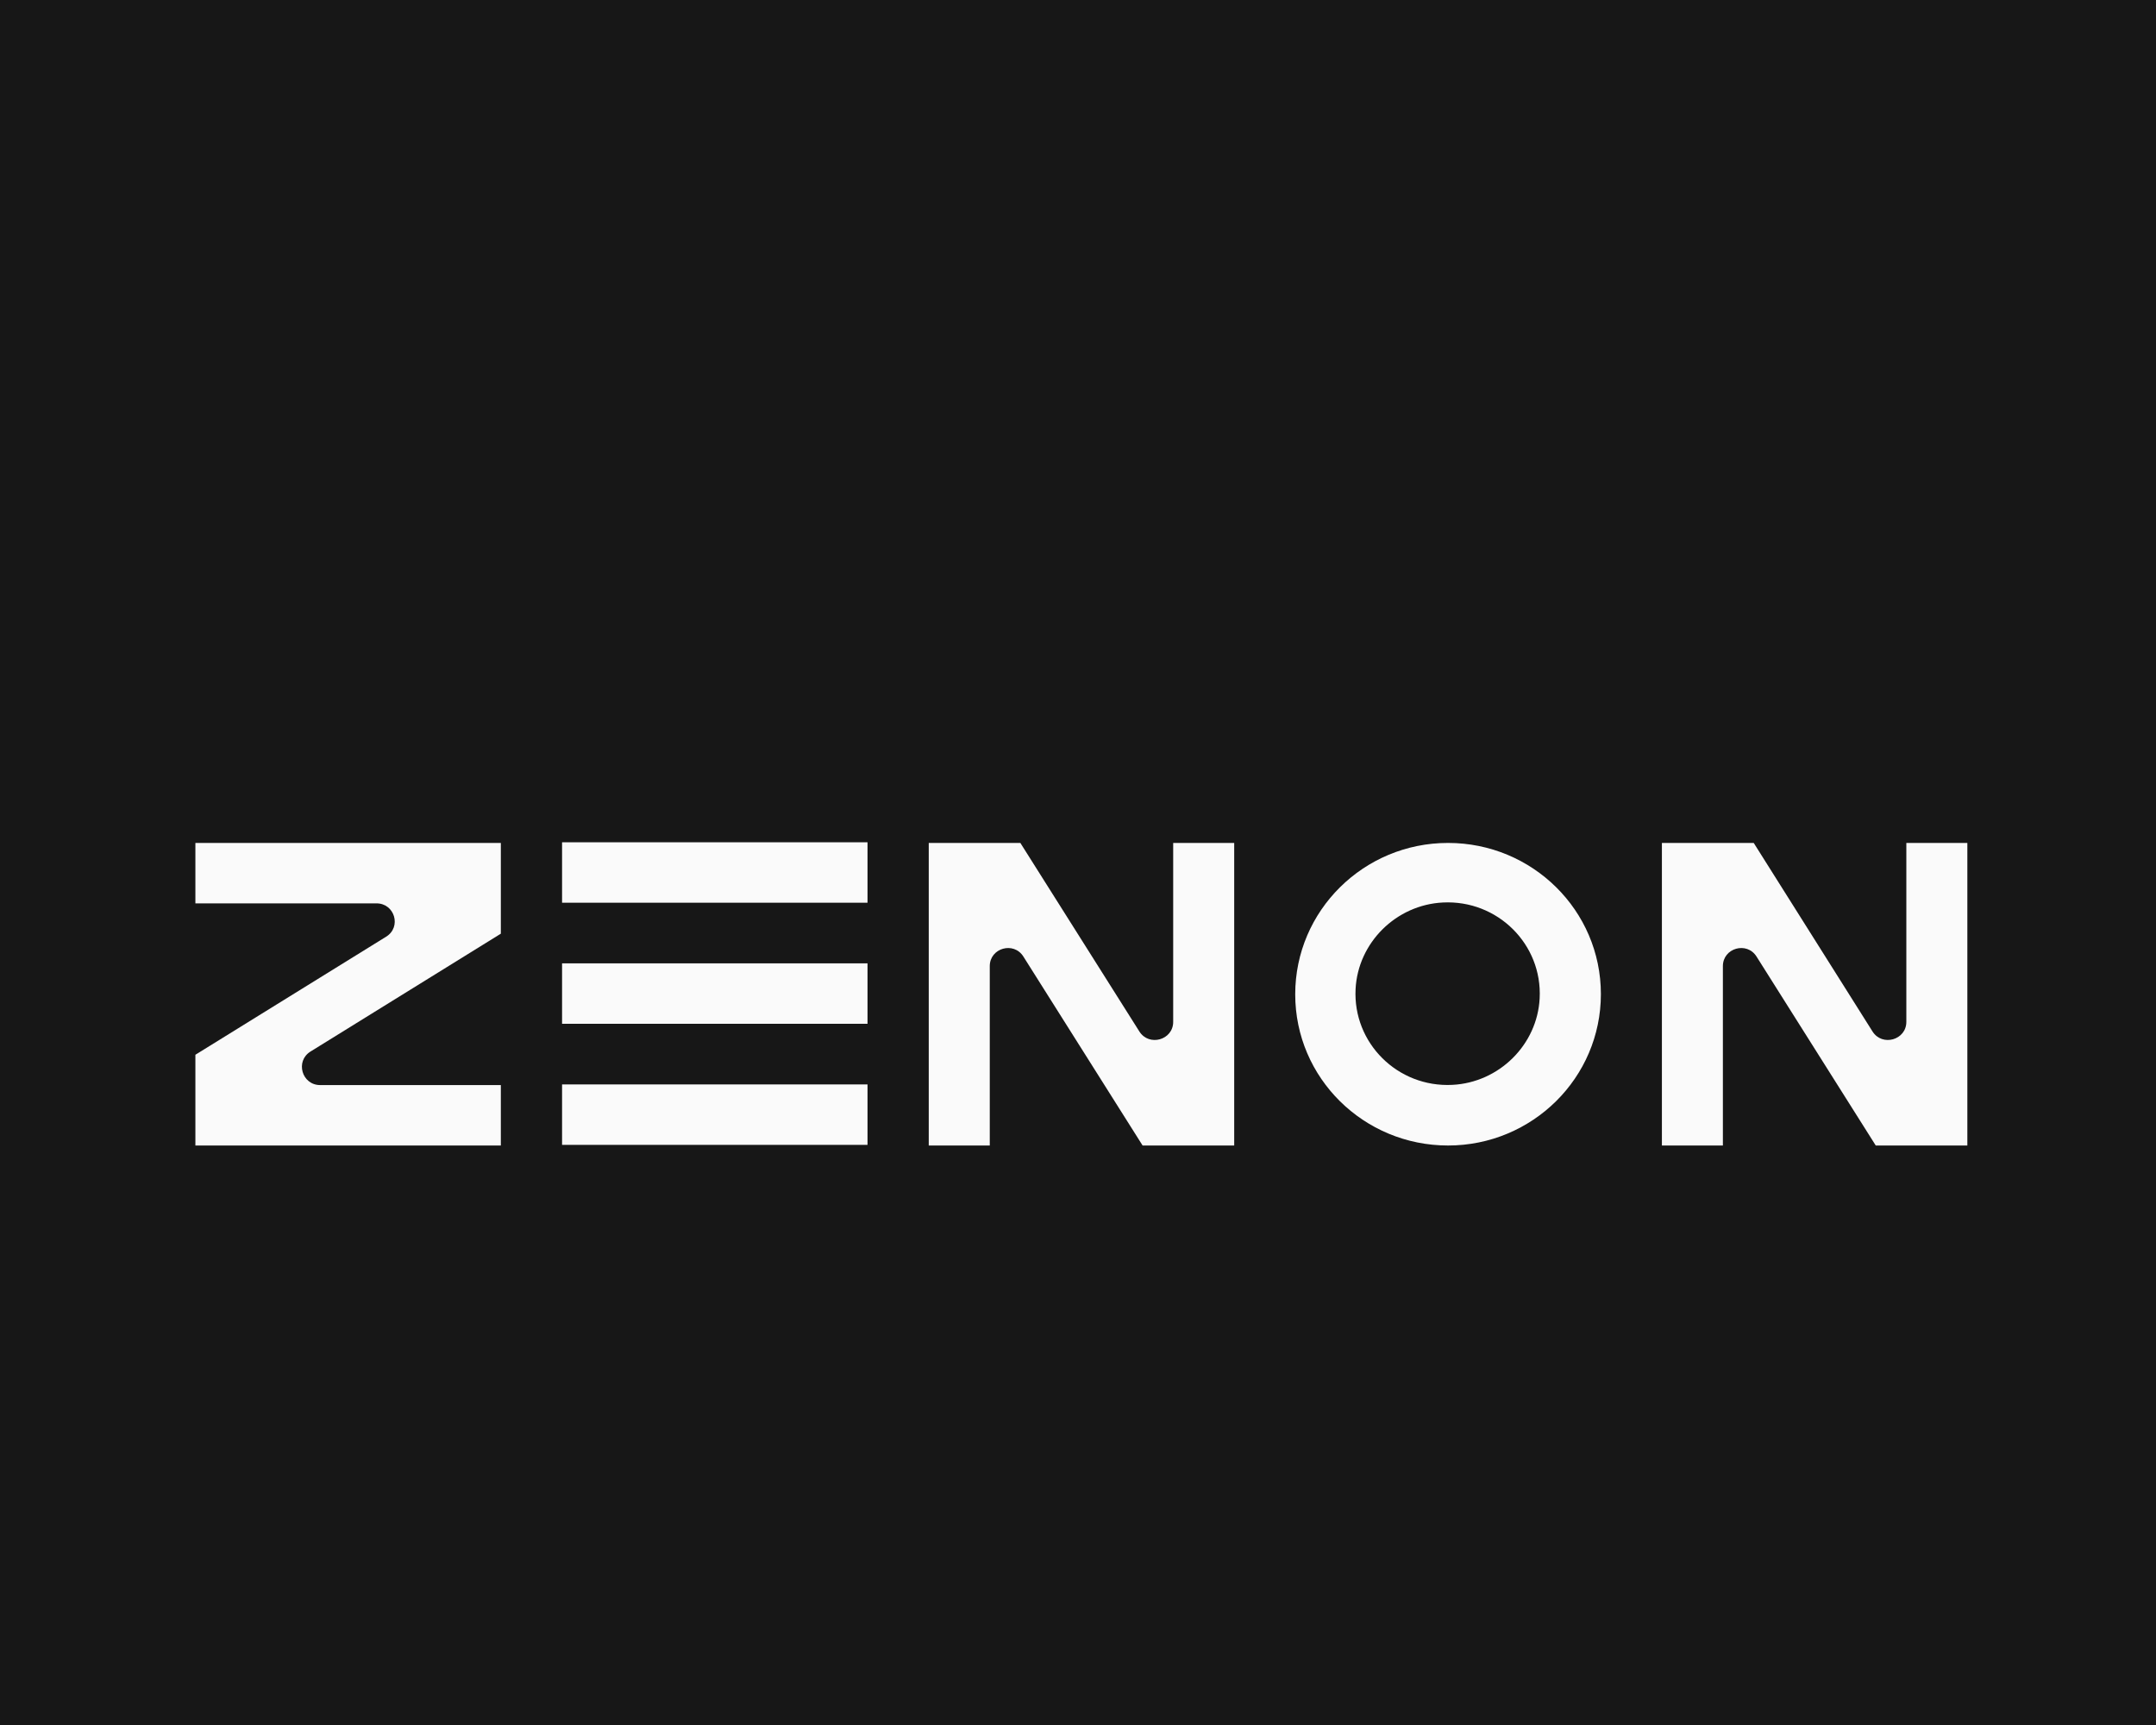 <svg width="80" height="64" viewBox="0 0 80 64" fill="none" xmlns="http://www.w3.org/2000/svg">
<rect width="80" height="64" fill="#171717"/>
<path d="M53.731 31.274C50.603 31.274 48.06 33.785 48.06 36.891C48.06 39.996 50.603 42.5 53.731 42.5C56.858 42.5 59.402 39.989 59.402 36.883C59.402 33.777 56.858 31.274 53.731 31.274ZM53.891 40.25C51.859 40.353 50.196 38.697 50.3 36.693C50.388 34.974 51.803 33.571 53.539 33.484C55.571 33.381 57.234 35.037 57.13 37.041C57.042 38.761 55.627 40.163 53.891 40.25Z" fill="#FAFAFA"/>
<path d="M32.19 40.234H20.856V42.476H32.19V40.234Z" fill="#FAFAFA"/>
<path d="M32.19 31.25H20.856V33.492H32.19V31.25Z" fill="#FAFAFA"/>
<path d="M32.19 35.742H20.856V37.984H32.19V35.742Z" fill="#FAFAFA"/>
<path d="M18.584 34.641L11.521 39.014C10.945 39.371 11.201 40.258 11.881 40.258H18.584V42.5H7.25V39.133L14.329 34.752C14.905 34.395 14.649 33.516 13.969 33.516H7.25V31.274H18.584V34.641Z" fill="#FAFAFA"/>
<path d="M37.861 31.274L42.277 38.269C42.637 38.84 43.532 38.586 43.532 37.913V31.274H45.796V42.5H42.397L37.973 35.489C37.613 34.918 36.726 35.172 36.726 35.845V42.5H34.462V31.274H37.861Z" fill="#FAFAFA"/>
<path d="M65.073 31.274L69.481 38.269C69.841 38.84 70.736 38.586 70.736 37.913V31.274H73V42.5H69.601L65.177 35.489C64.817 34.918 63.929 35.172 63.929 35.845V42.5H61.666V31.274H65.073C65.065 31.274 65.065 31.274 65.073 31.274Z" fill="#FAFAFA"/>
</svg>
